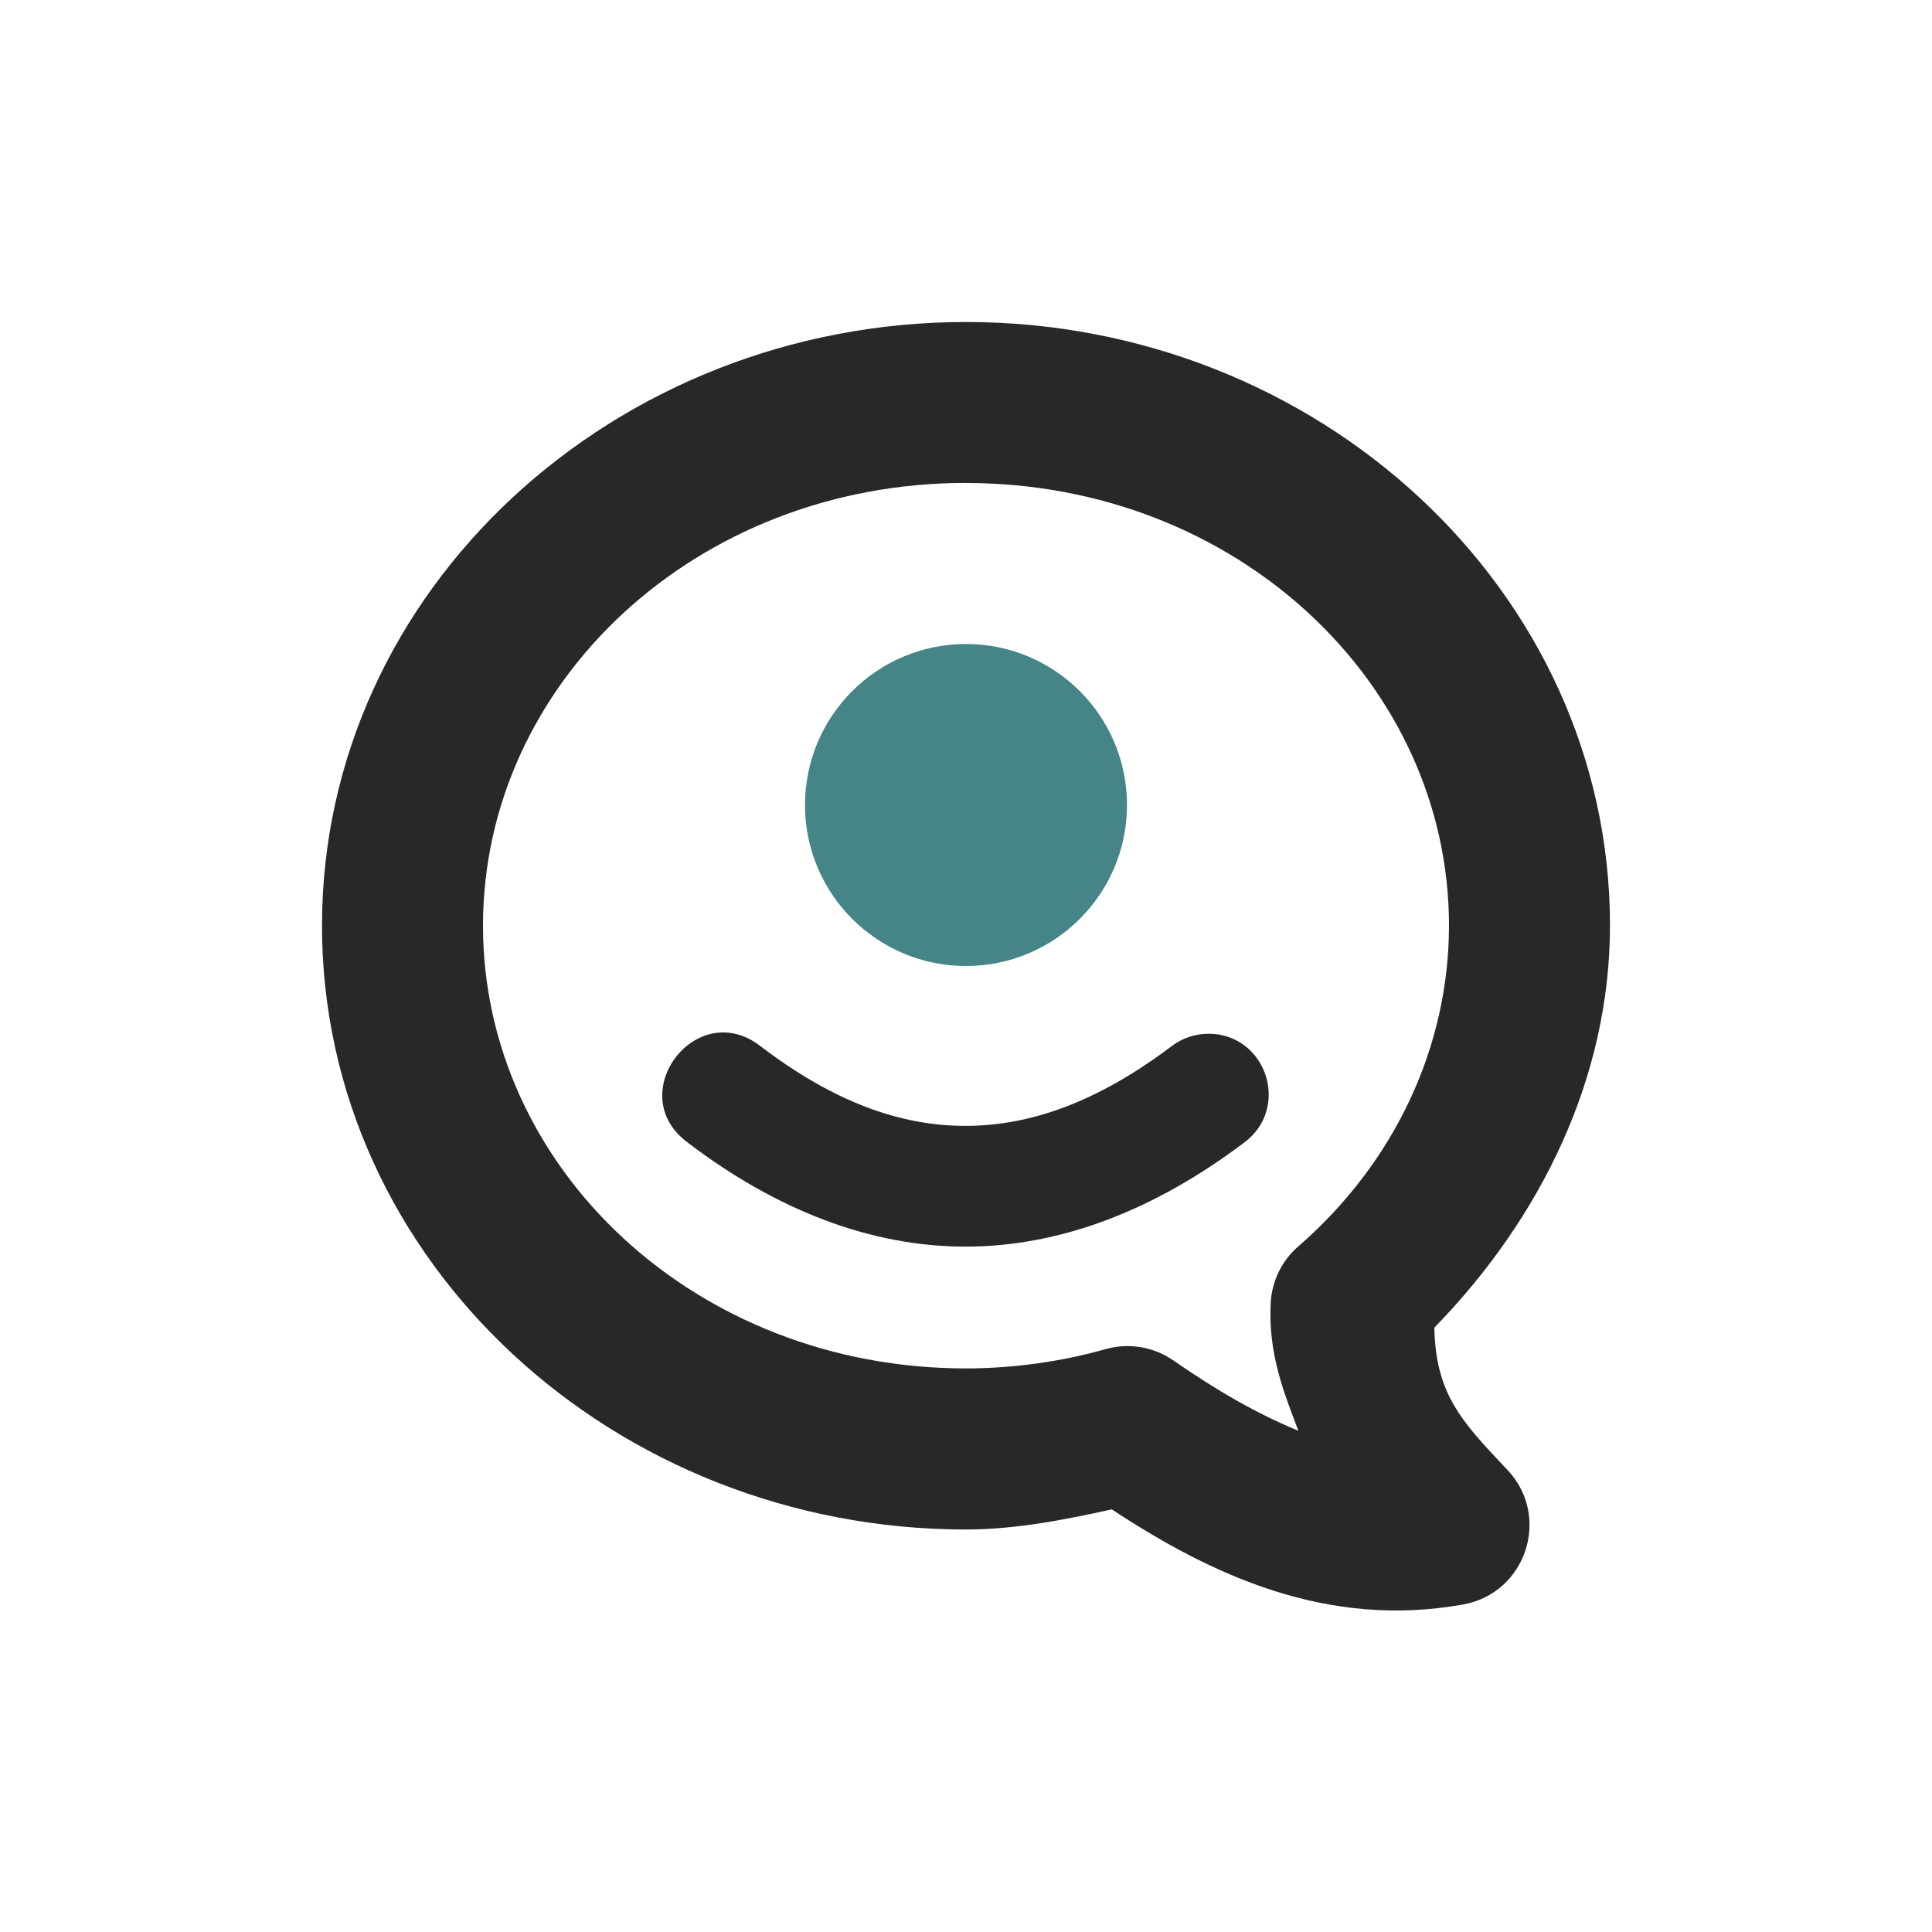 <svg width="24" height="24" version="1.1" xmlns="http://www.w3.org/2000/svg">
  <defs>
    <style id="current-color-scheme" type="text/css">.ColorScheme-Text { color:#282828; } .ColorScheme-Highlight { color:#458588; } .ColorScheme-NeutralText { color:#fe8019; } .ColorScheme-PositiveText { color:#689d6a; } .ColorScheme-NegativeText { color:#fb4934; }</style>
  </defs>
  <path class="ColorScheme-Text" d="m12 4c-4.368 0-8 3.328-8 7.5s3.632 7.5 8 7.5c6.67e-4 1e-6 0.001 1e-6 2e-3 0 0.612-0.001 1.213-0.118 1.809-0.25 1.228 0.808 2.664 1.488 4.367 1.181 0.781-0.142 1.093-1.093 0.549-1.67-0.583-0.615-0.891-0.948-0.909-1.768 1.331-1.368 2.18-3.11 2.182-4.993 0-4.172-3.632-7.5-8-7.5zm0 2c3.363 0 5.999 2.491 6 5.498-0.002 1.499-0.667 2.938-1.873 3.986-0.205 0.178-0.328 0.432-0.342 0.703-0.032 0.629 0.162 1.107 0.344 1.586-0.499-0.203-1.006-0.494-1.553-0.873-0.245-0.17-0.553-0.222-0.84-0.141-0.562 0.158-1.147 0.239-1.736 0.24-3.364 0-6-2.492-6-5.5-2e-7 -3.008 2.636-5.5 6-5.5zm3.016 6.842c-0.169-0.001-0.334 0.054-0.467 0.158-0.905 0.682-1.74 0.985-2.551 0.986-0.811 0.002-1.64-0.297-2.543-0.984-0.799-0.632-1.73 0.59-0.91 1.193 1.097 0.835 2.268 1.293 3.457 1.291s2.354-0.464 3.449-1.289c0.584-0.426 0.287-1.35-0.436-1.356z" fill="currentColor"/>
  <circle class="ColorScheme-Highlight" cx="12" cy="10" r="2" fill="currentColor"/>
</svg>

